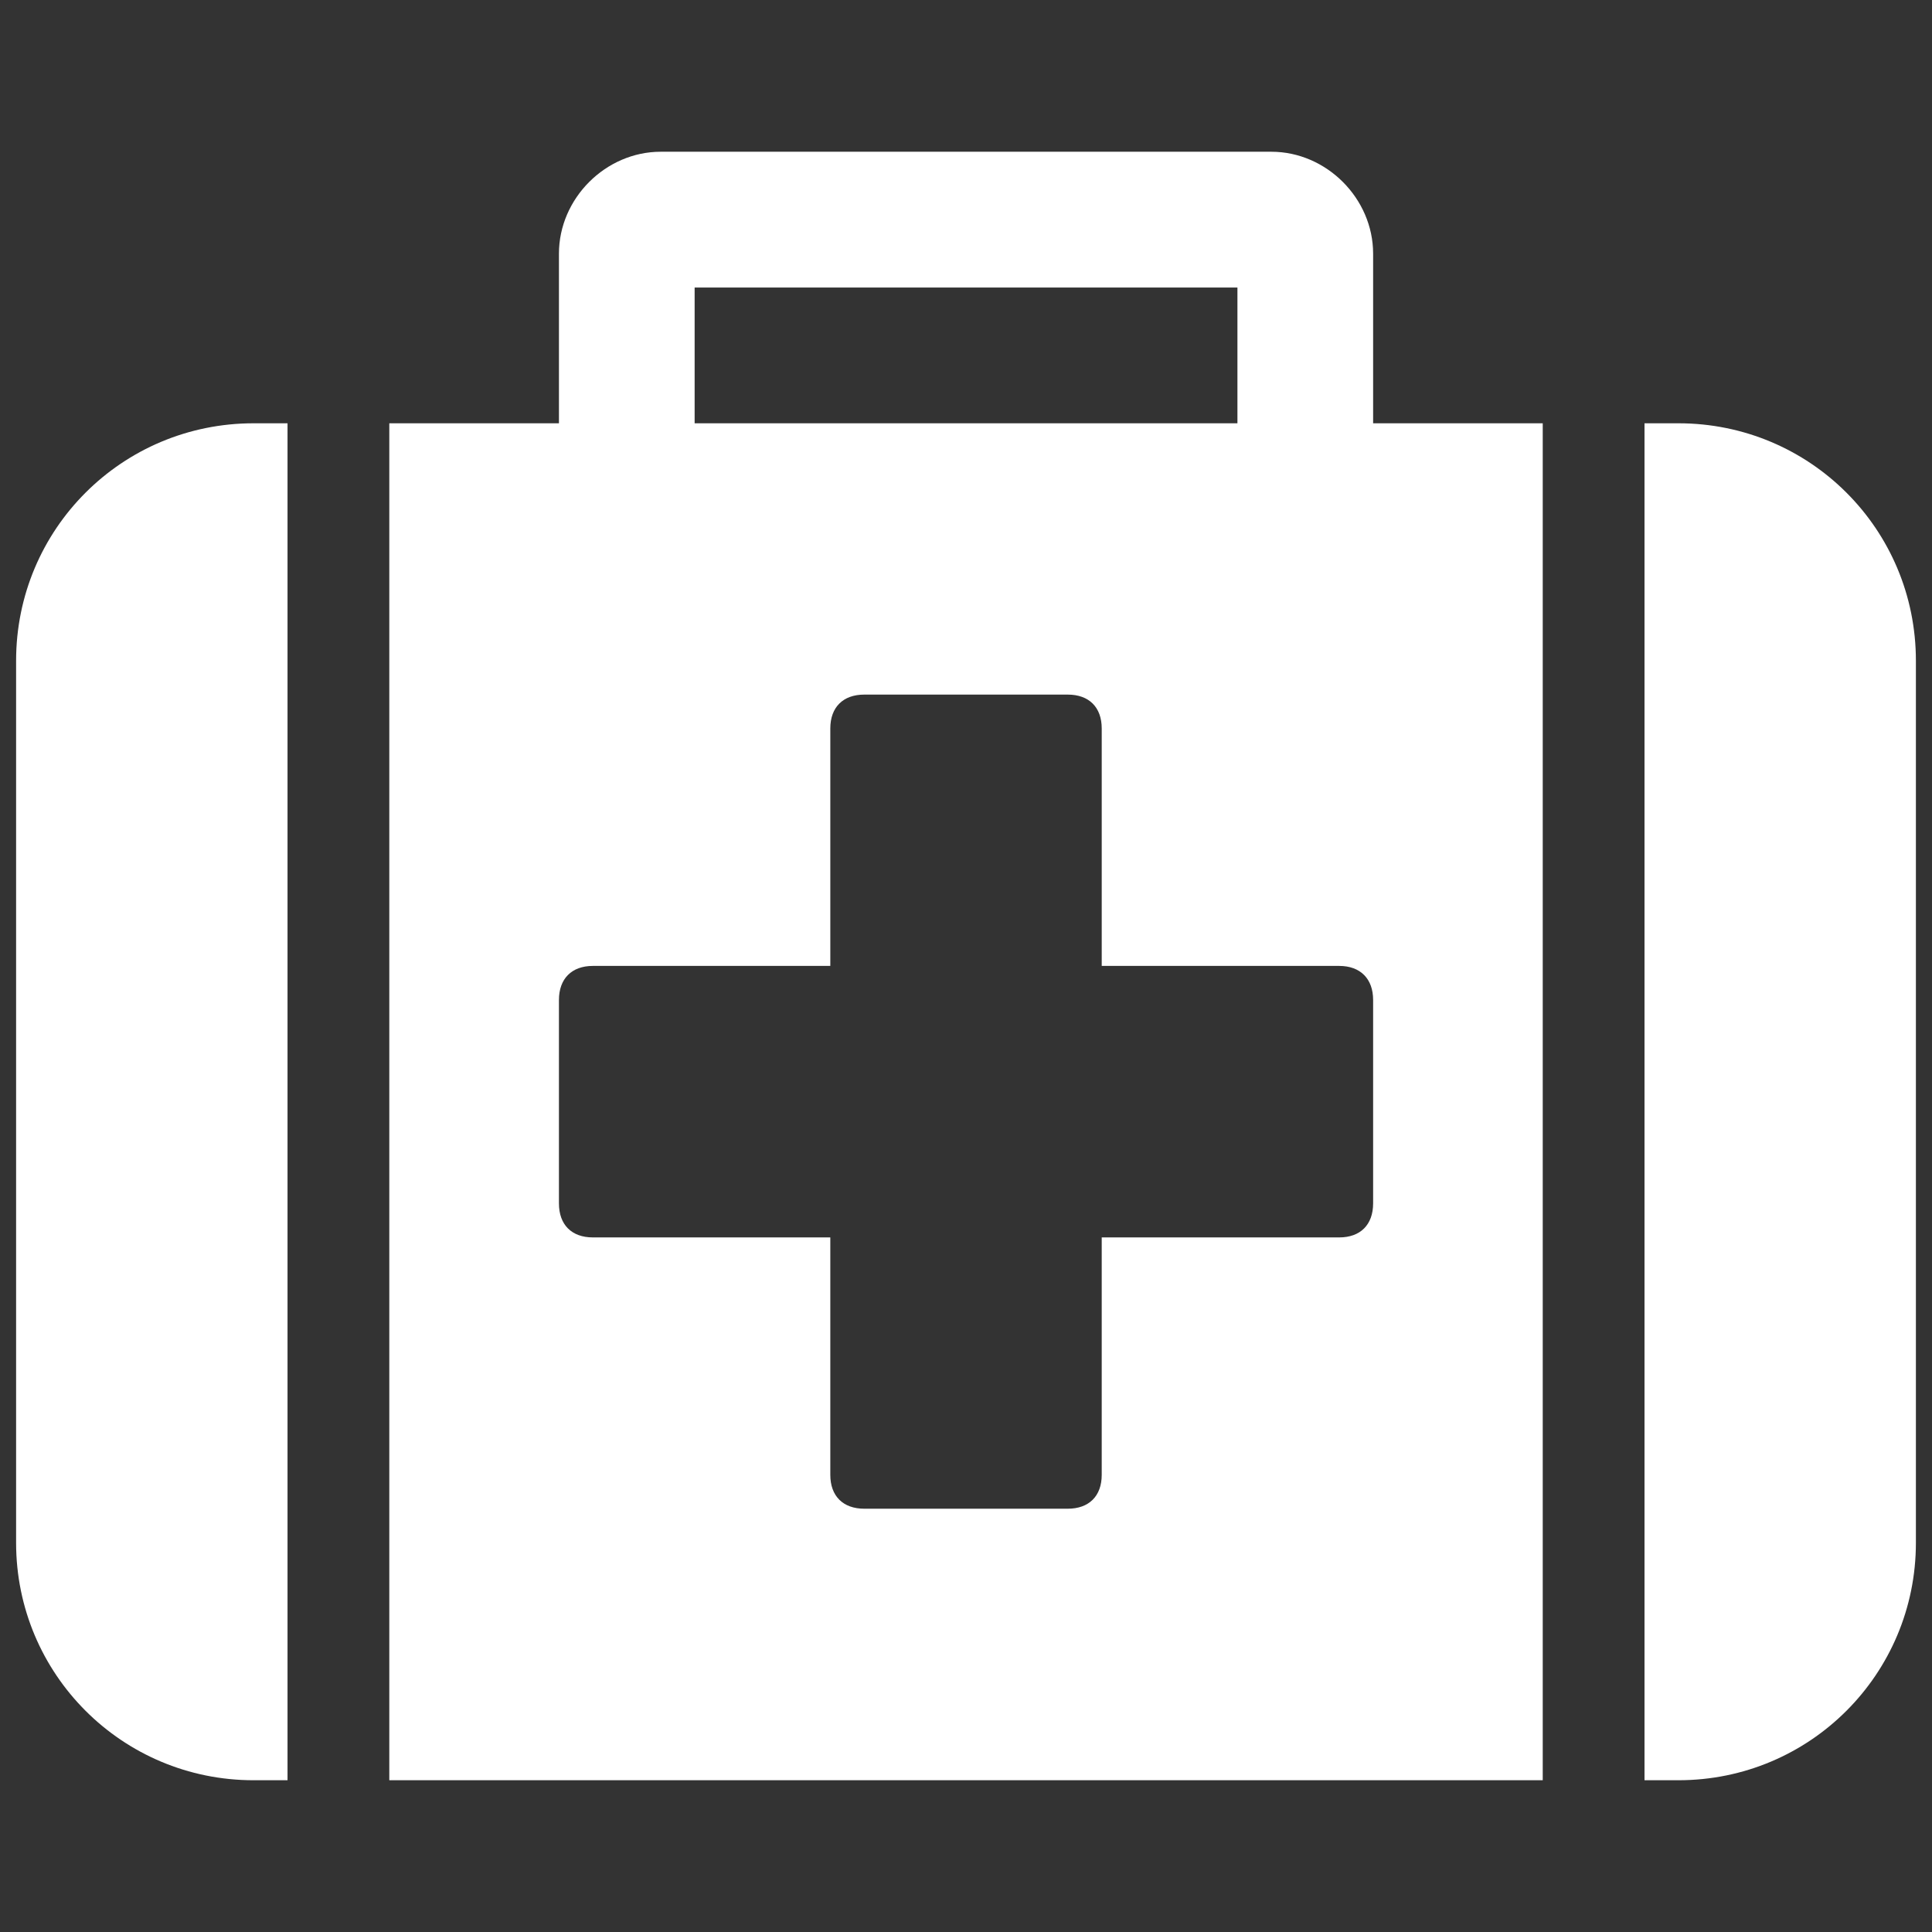 <?xml version="1.0" encoding="utf-8"?>
<!-- Generator: Adobe Illustrator 17.0.0, SVG Export Plug-In . SVG Version: 6.00 Build 0)  -->
<!DOCTYPE svg PUBLIC "-//W3C//DTD SVG 1.1//EN" "http://www.w3.org/Graphics/SVG/1.1/DTD/svg11.dtd">
<svg version="1.1" id="图层_1" xmlns="http://www.w3.org/2000/svg" xmlns:xlink="http://www.w3.org/1999/xlink" x="0px" y="0px"
	 width="120px" height="120px" viewBox="0 0 120 120" enable-background="new 0 0 120 120" xml:space="preserve">
<rect x="0" y="0" width="120" height="120" fill="#333333" stroke="none"/>
<g>
	<path fill="#FFFFFF" d="M1,102.143"/>
	<path fill="#FFFFFF" d="M119,41.041c0-8.174-6.584-14.75-14.75-14.75h-2.107v84.283h2.107c8.166,0,14.75-6.588,14.75-14.75V41.041z
		"/>
	<path fill="#FFFFFF" d="M15.75,26.291C7.586,26.291,1,32.866,1,41.041v54.783c0,8.162,6.586,14.75,14.75,14.75h2.109V26.291H15.75z
		"/>
	<path fill="#FFFFFF" d="M85.287,26.291V15.756c0-3.429-2.896-6.331-6.321-6.331H41.037c-3.423,0-6.32,2.902-6.32,6.331v10.534
		H24.18v84.284h71.642V26.291H85.287z M43.145,17.859h33.714v8.432H43.145V17.859z M85.287,74.744c0,1.328-0.79,2.114-2.107,2.114
		H68.43v14.75c0,1.315-0.79,2.101-2.108,2.101H53.68c-1.317,0-2.108-0.786-2.108-2.101v-14.75h-14.75
		c-1.317,0-2.105-0.787-2.105-2.114V62.109c0-1.316,0.789-2.114,2.105-2.114h14.75v-14.75c0-1.316,0.791-2.102,2.108-2.102h12.642
		c1.318,0,2.108,0.786,2.108,2.102v14.75h14.75c1.317,0,2.107,0.799,2.107,2.114V74.744z"/>
	<path fill="#FFFFFF" d="M119,102.143"/>
</g>
</svg>
